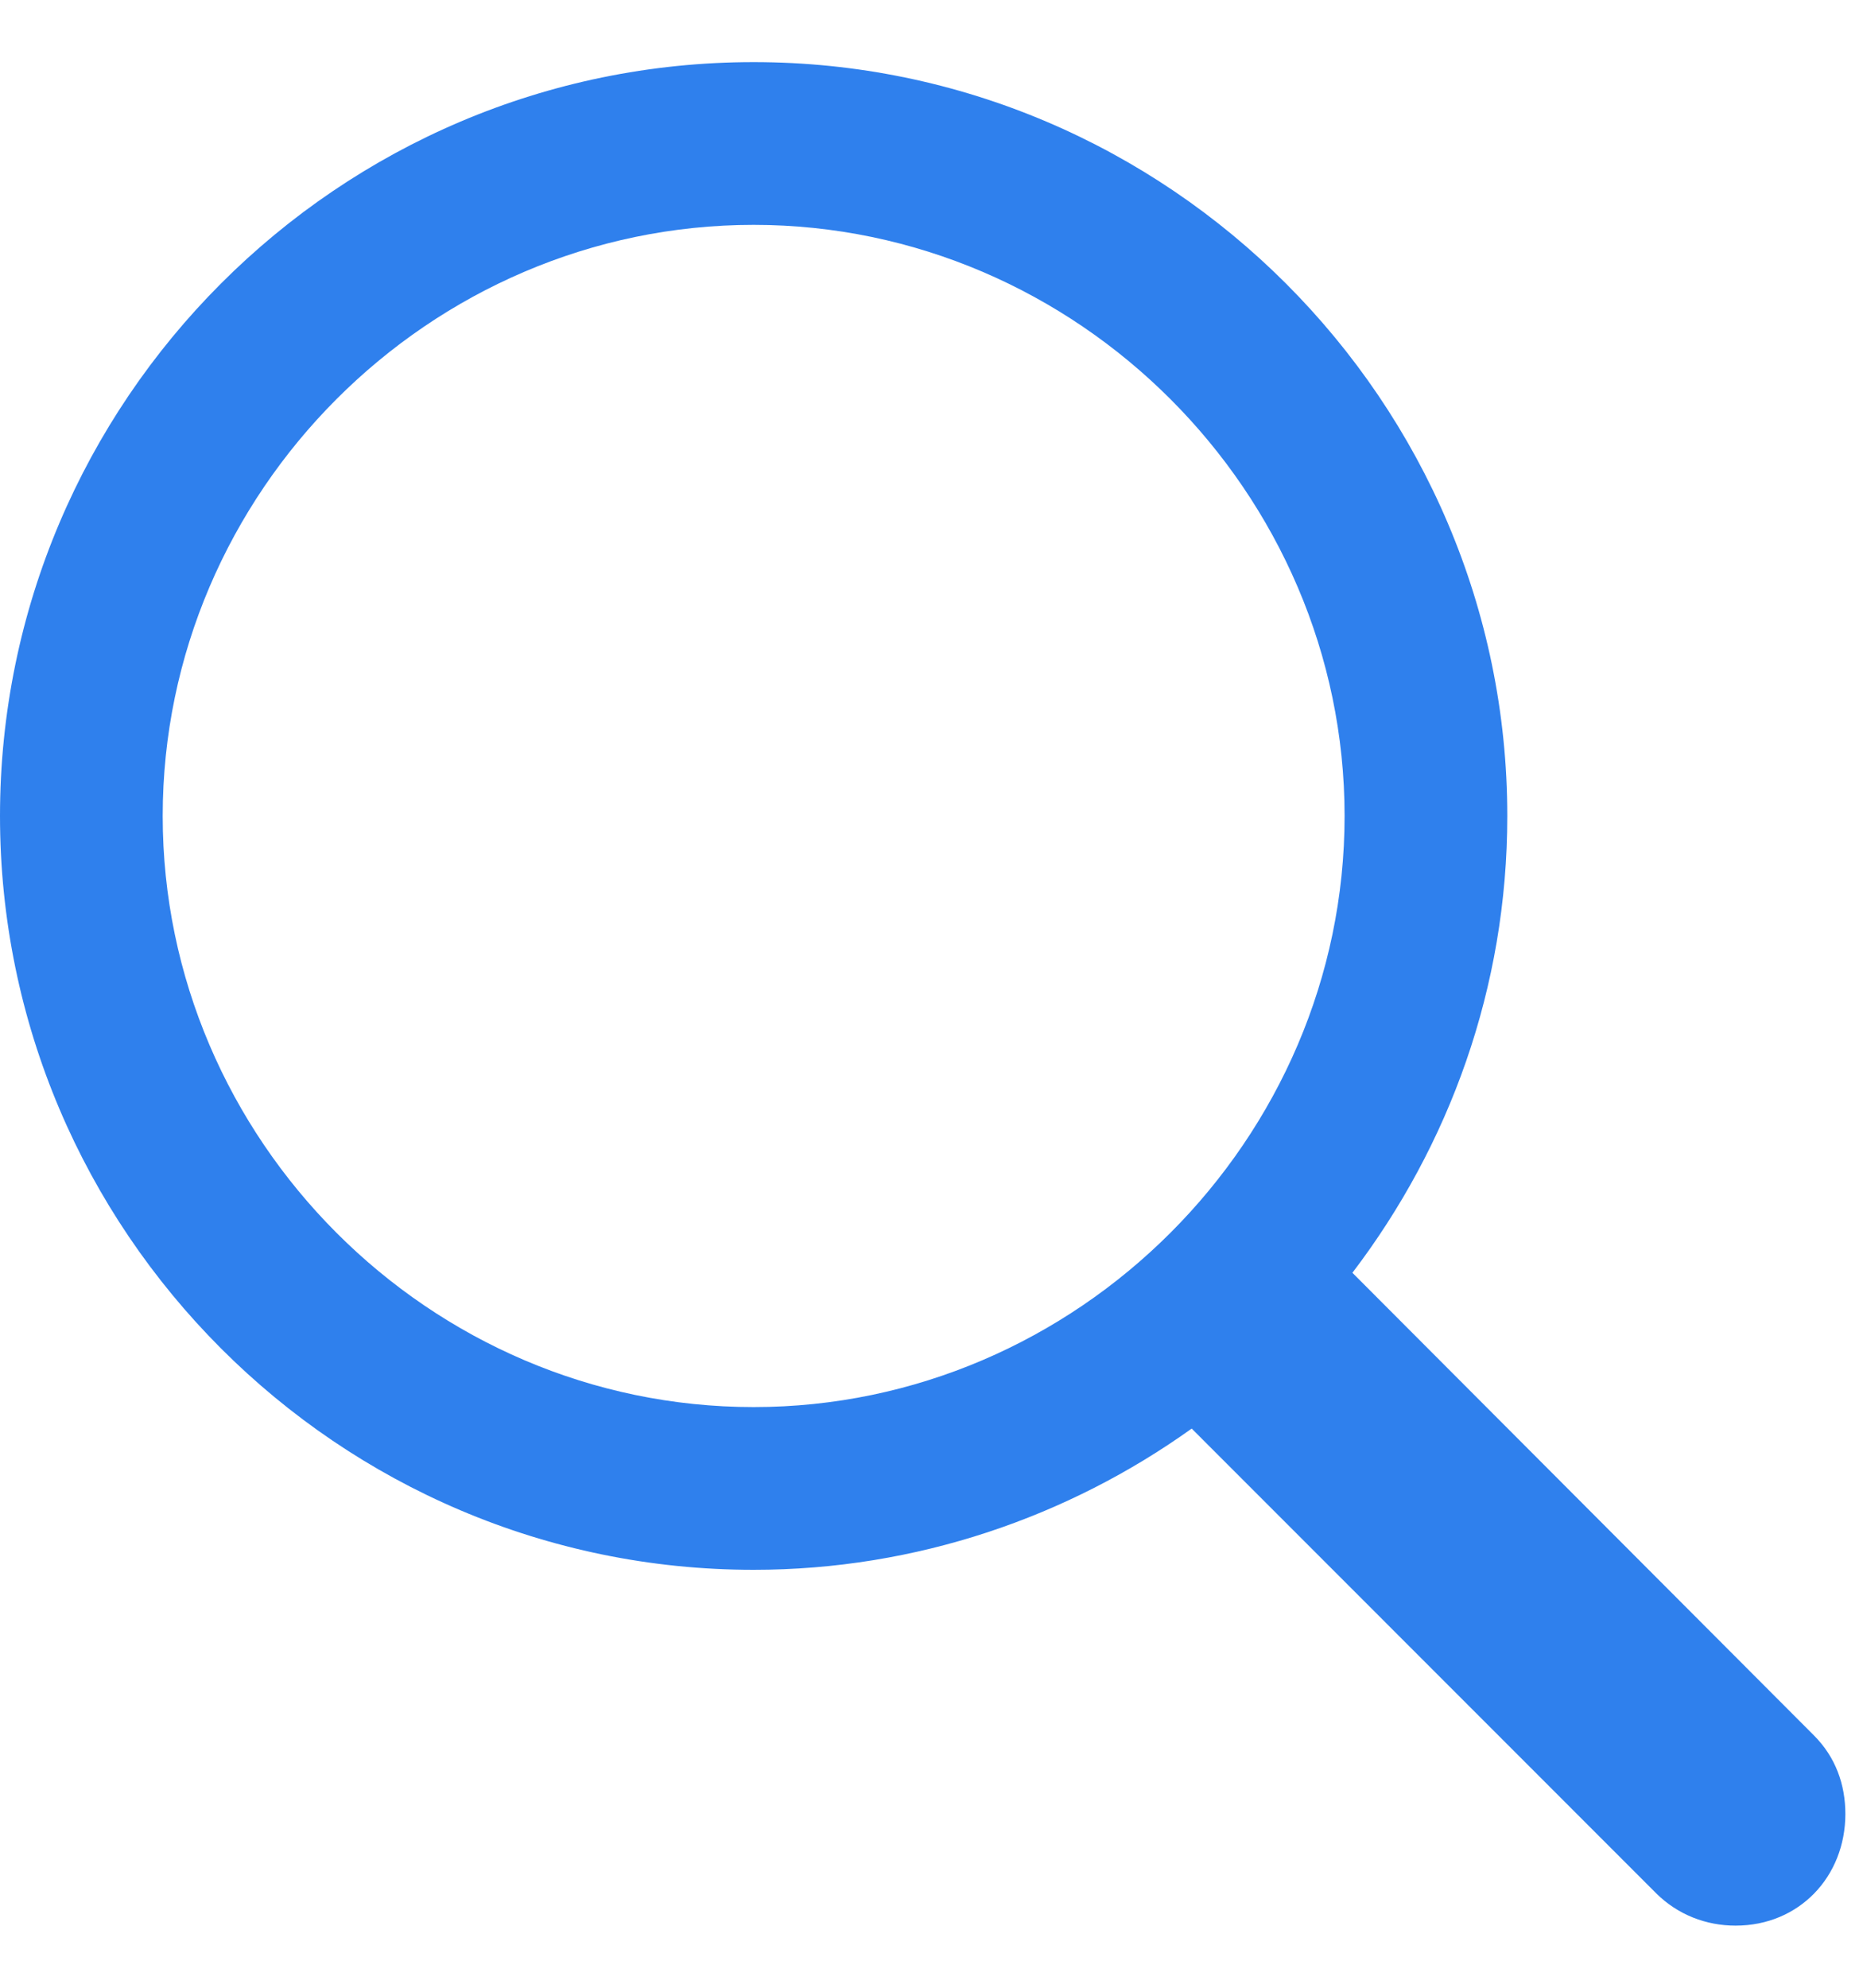<svg width="15" height="16" viewBox="0 0 15 16" fill="none" xmlns="http://www.w3.org/2000/svg">
<path d="M6.068 12.636C7.378 12.636 8.601 12.21 9.595 11.499L13.335 15.24C13.509 15.413 13.738 15.5 13.974 15.5C14.487 15.5 14.858 15.105 14.858 14.601C14.858 14.364 14.779 14.143 14.605 13.969L10.889 10.245C11.67 9.219 12.136 7.949 12.136 6.568C12.136 3.23 9.406 0.5 6.068 0.5C2.722 0.5 0 3.23 0 6.568C0 9.906 2.722 12.636 6.068 12.636ZM6.068 11.326C3.456 11.326 1.31 9.172 1.31 6.568C1.31 3.964 3.456 1.81 6.068 1.81C8.672 1.81 10.826 3.964 10.826 6.568C10.826 9.172 8.672 11.326 6.068 11.326Z" fill="#2F80ED"/>
</svg>
